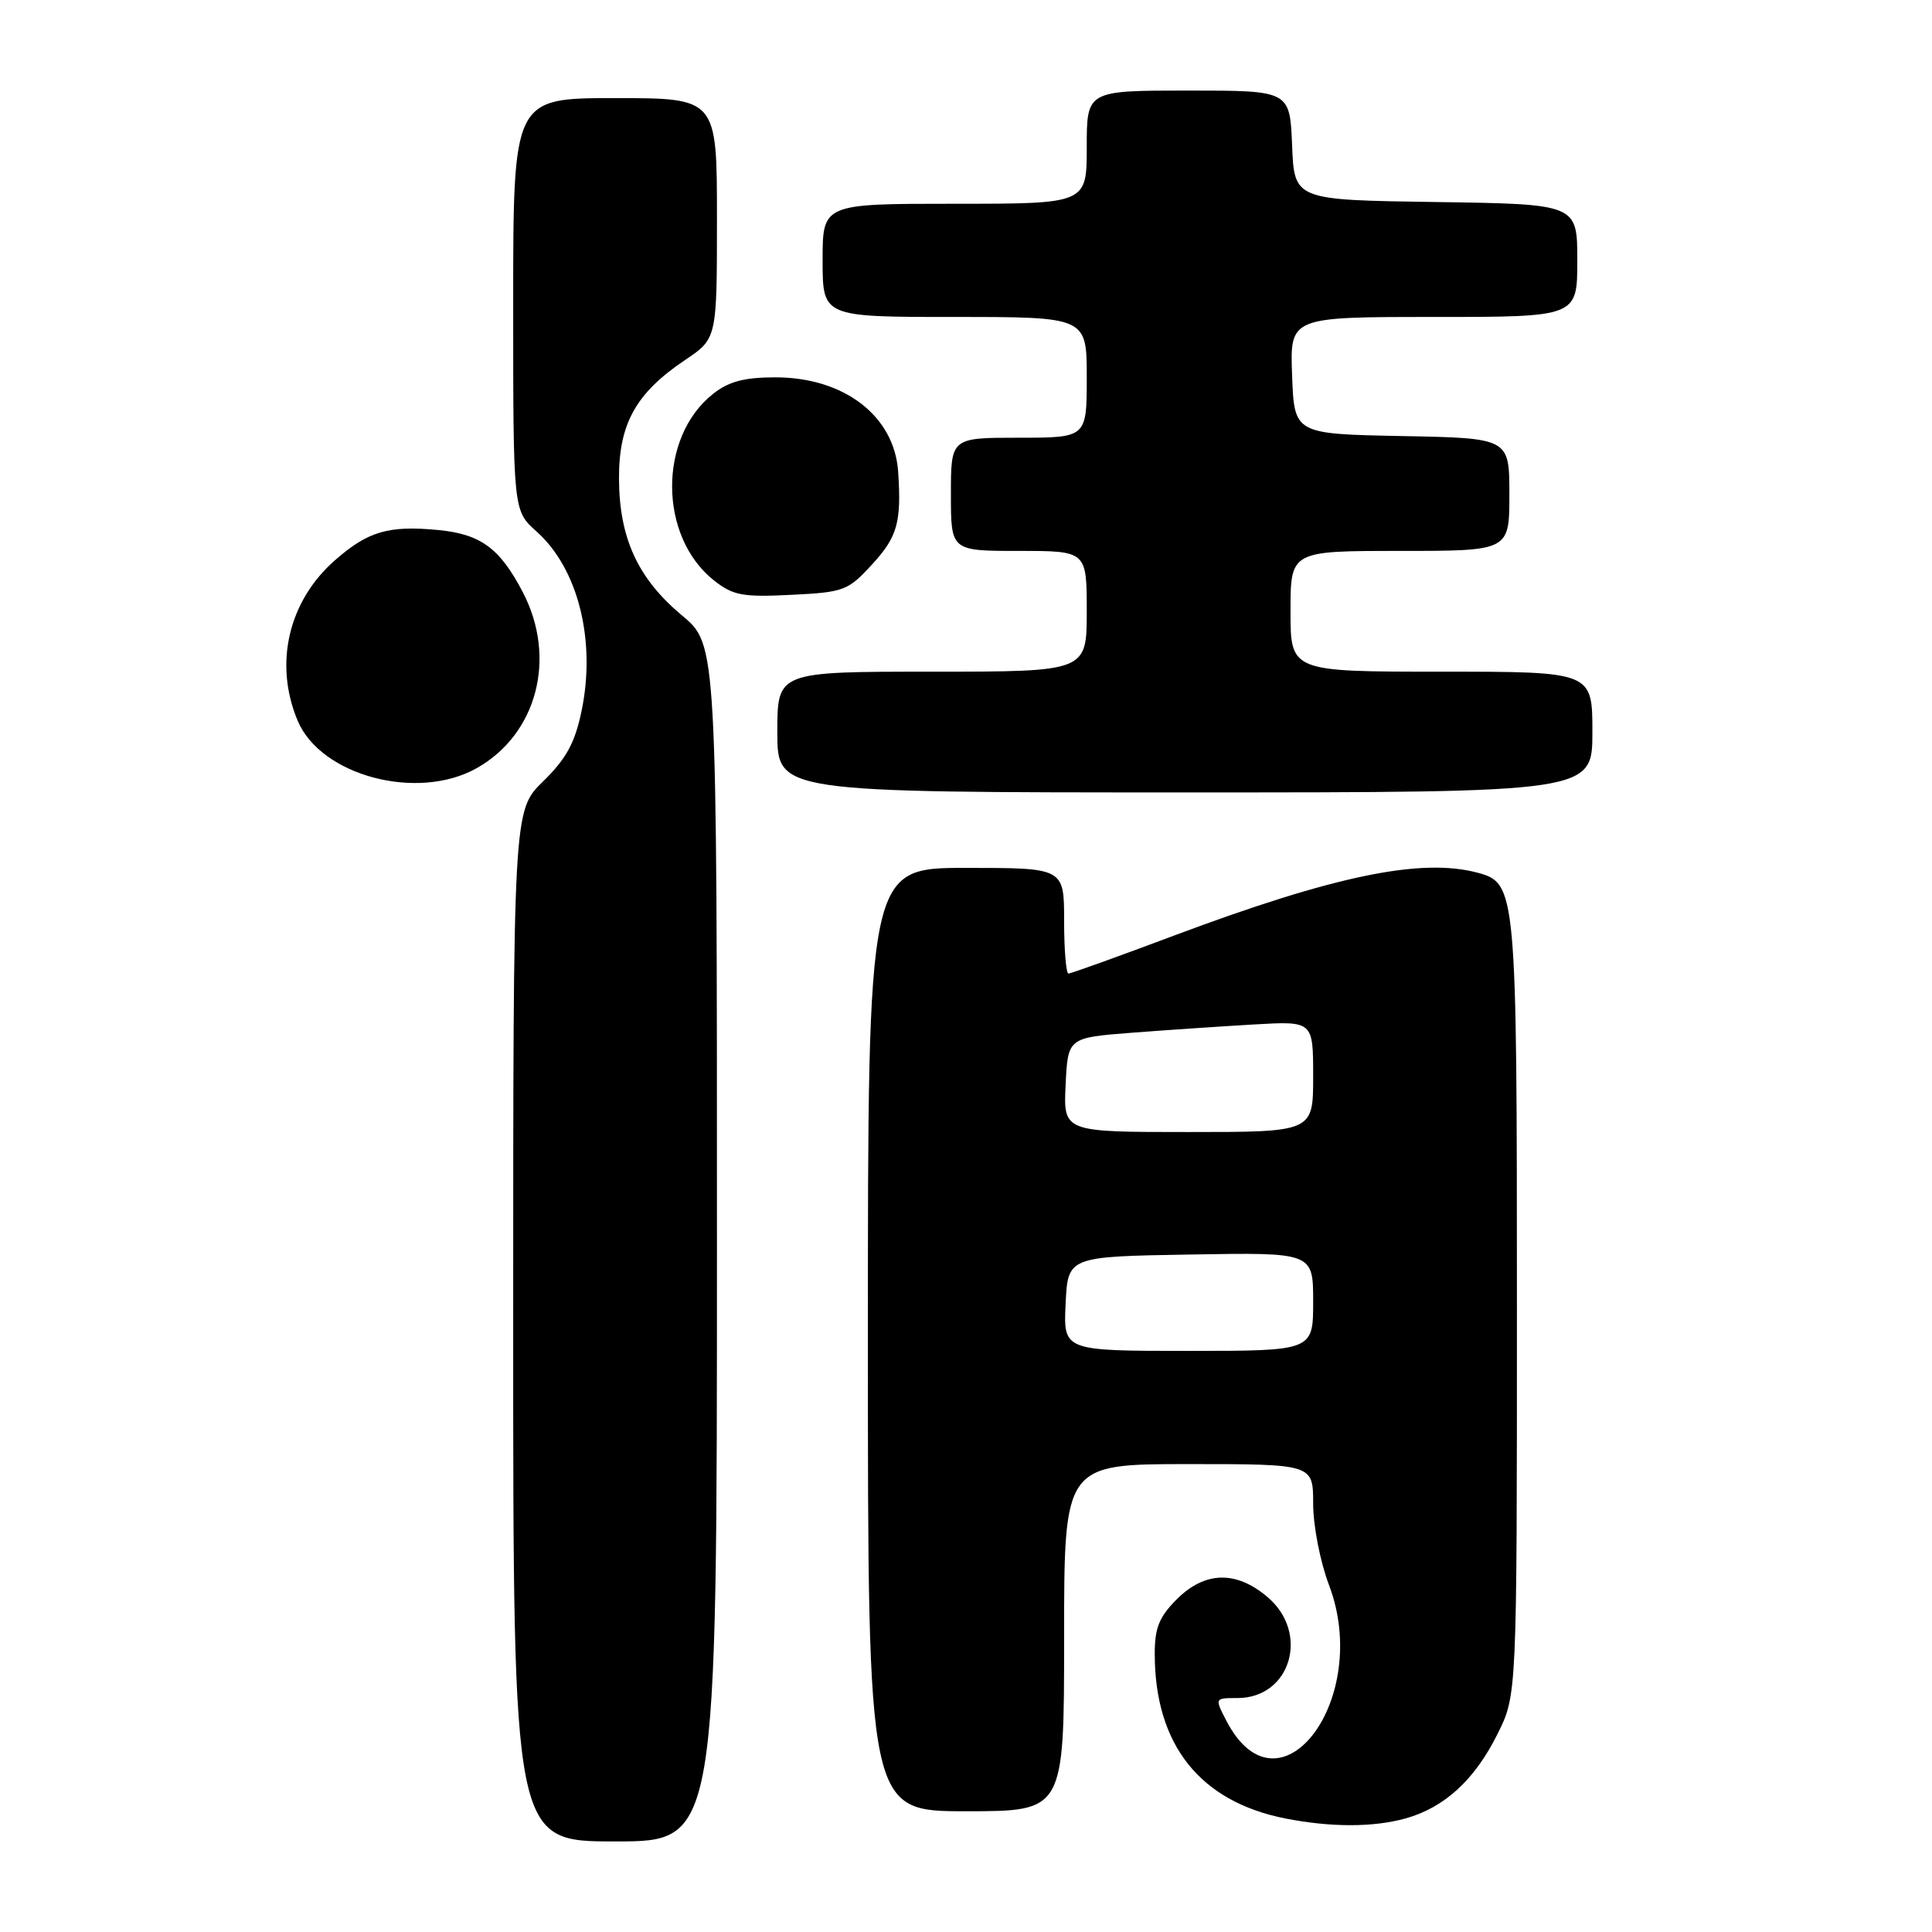 <?xml version="1.0" encoding="UTF-8" standalone="no"?>
<!DOCTYPE svg PUBLIC "-//W3C//DTD SVG 1.1//EN" "http://www.w3.org/Graphics/SVG/1.1/DTD/svg11.dtd" >
<svg xmlns="http://www.w3.org/2000/svg" xmlns:xlink="http://www.w3.org/1999/xlink" version="1.1" viewBox="0 0 256 256">
 <g >
 <path fill="currentColor"
d=" M 95.00 164.71 C 95.00 85.42 95.00 85.42 90.39 81.57 C 84.51 76.66 82.05 71.31 82.02 63.40 C 82.00 56.14 84.26 52.08 90.78 47.70 C 95.00 44.87 95.00 44.87 95.00 28.93 C 95.00 13.00 95.00 13.00 81.50 13.00 C 68.00 13.00 68.00 13.00 68.00 40.33 C 68.00 67.67 68.00 67.67 71.09 70.42 C 76.61 75.34 79.00 84.87 77.06 94.21 C 76.18 98.44 75.04 100.53 71.96 103.54 C 68.00 107.41 68.00 107.41 68.00 175.70 C 68.00 244.00 68.00 244.00 81.50 244.00 C 95.00 244.00 95.00 244.00 95.00 164.71 Z  M 186.22 240.96 C 191.39 239.52 195.40 235.85 198.42 229.78 C 201.00 224.61 201.00 224.61 201.00 173.25 C 201.00 117.88 200.92 117.02 195.79 115.64 C 188.31 113.64 176.81 116.02 155.67 123.93 C 148.24 126.72 141.90 129.00 141.58 129.00 C 141.26 129.00 141.00 125.85 141.00 122.00 C 141.00 115.00 141.00 115.00 128.00 115.00 C 115.00 115.00 115.00 115.00 115.00 177.50 C 115.00 240.00 115.00 240.00 128.00 240.00 C 141.00 240.00 141.00 240.00 141.00 217.00 C 141.00 194.00 141.00 194.00 157.50 194.00 C 174.00 194.00 174.00 194.00 174.00 199.25 C 174.00 202.16 174.93 206.95 176.09 210.00 C 181.85 225.13 169.47 241.48 162.48 227.97 C 160.95 225.00 160.95 225.00 163.97 225.00 C 171.04 225.00 173.59 216.35 167.92 211.59 C 163.76 208.08 159.65 208.20 155.92 211.92 C 153.59 214.26 153.00 215.72 153.01 219.17 C 153.02 231.20 159.00 238.72 170.33 240.96 C 176.33 242.14 181.95 242.14 186.22 240.96 Z  M 211.00 97.00 C 211.00 89.00 211.00 89.00 191.00 89.00 C 171.00 89.00 171.00 89.00 171.00 81.00 C 171.00 73.00 171.00 73.00 185.50 73.00 C 200.00 73.00 200.00 73.00 200.00 65.53 C 200.00 58.05 200.00 58.05 185.75 57.78 C 171.50 57.50 171.50 57.50 171.21 49.75 C 170.92 42.00 170.92 42.00 189.96 42.00 C 209.00 42.00 209.00 42.00 209.00 34.52 C 209.00 27.04 209.00 27.04 190.25 26.77 C 171.50 26.50 171.50 26.50 171.21 19.25 C 170.91 12.00 170.91 12.00 157.46 12.00 C 144.00 12.00 144.00 12.00 144.00 19.50 C 144.00 27.00 144.00 27.00 126.50 27.00 C 109.00 27.00 109.00 27.00 109.00 34.50 C 109.00 42.00 109.00 42.00 126.50 42.00 C 144.00 42.00 144.00 42.00 144.00 50.00 C 144.00 58.00 144.00 58.00 135.00 58.00 C 126.00 58.00 126.00 58.00 126.00 65.50 C 126.00 73.00 126.00 73.00 135.00 73.00 C 144.00 73.00 144.00 73.00 144.00 81.00 C 144.00 89.00 144.00 89.00 123.50 89.00 C 103.00 89.00 103.00 89.00 103.00 97.00 C 103.00 105.00 103.00 105.00 157.00 105.00 C 211.00 105.00 211.00 105.00 211.00 97.00 Z  M 63.16 101.79 C 71.16 97.29 73.81 87.20 69.29 78.50 C 66.25 72.65 63.70 70.77 58.06 70.23 C 51.48 69.60 48.75 70.40 44.37 74.25 C 38.21 79.66 36.28 87.94 39.43 95.47 C 42.48 102.79 55.31 106.20 63.16 101.79 Z  M 115.60 74.74 C 118.92 71.12 119.46 69.18 119.01 62.50 C 118.51 55.12 111.85 50.00 102.75 50.00 C 98.64 50.00 96.58 50.54 94.51 52.17 C 87.19 57.93 87.25 71.11 94.63 76.93 C 97.15 78.91 98.41 79.14 104.85 78.82 C 111.86 78.47 112.36 78.28 115.60 74.74 Z  M 141.20 172.75 C 141.50 166.50 141.50 166.50 157.75 166.23 C 174.00 165.95 174.00 165.95 174.00 172.48 C 174.00 179.00 174.00 179.00 157.45 179.00 C 140.90 179.00 140.90 179.00 141.20 172.75 Z  M 141.20 143.75 C 141.50 137.50 141.50 137.50 150.00 136.84 C 154.68 136.48 161.99 135.99 166.25 135.74 C 174.00 135.30 174.00 135.30 174.00 142.65 C 174.00 150.00 174.00 150.00 157.45 150.00 C 140.90 150.00 140.90 150.00 141.20 143.75 Z "/>
</g>
</svg>